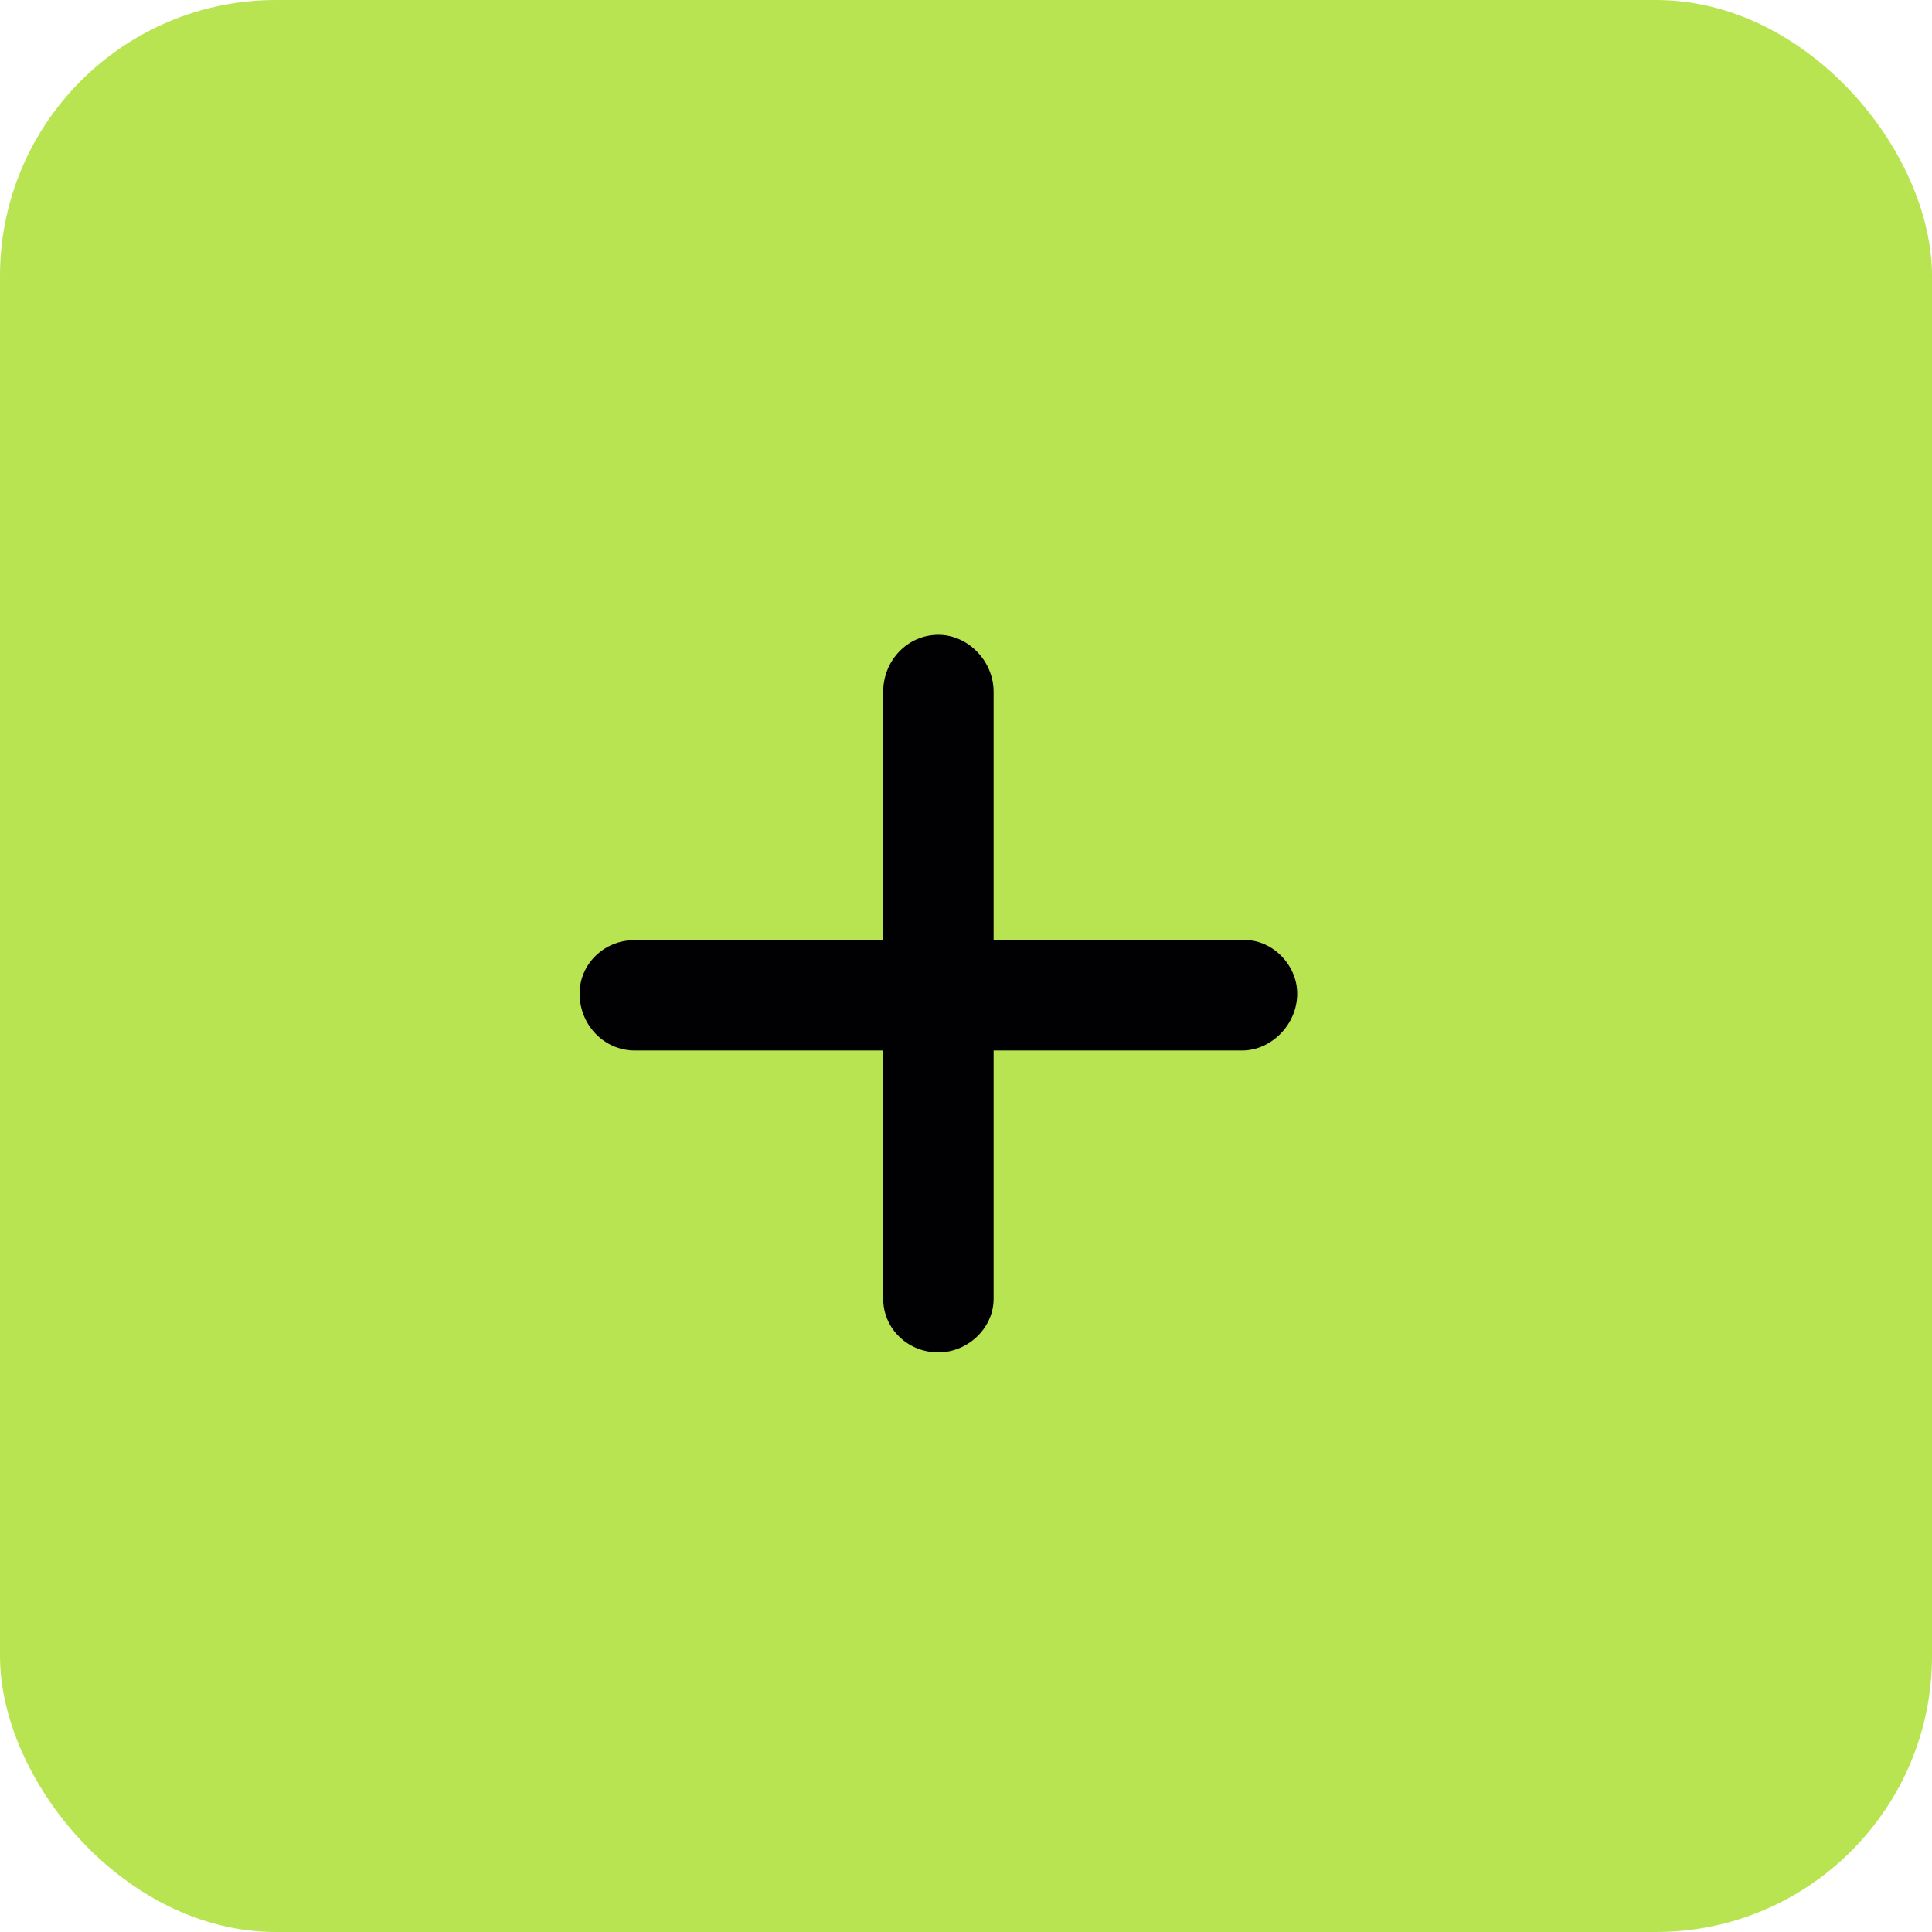 <svg width="35" height="35" viewBox="0 0 35 35" fill="none" xmlns="http://www.w3.org/2000/svg">
<rect width="35" height="35" rx="5" fill="#B8E451"/>
<path d="M23.5 18C23.5 18.562 23.031 19.031 22.5 19.031H18V23.531C18 24.062 17.531 24.5 17 24.5C16.438 24.5 16 24.062 16 23.531V19.031H11.5C10.938 19.031 10.5 18.562 10.5 18C10.5 17.469 10.938 17.031 11.5 17.031H16V12.531C16 11.969 16.438 11.5 17 11.5C17.531 11.5 18 11.969 18 12.531V17.031H22.5C23.031 17 23.5 17.469 23.5 18Z" fill="#010003"/>
</svg>
